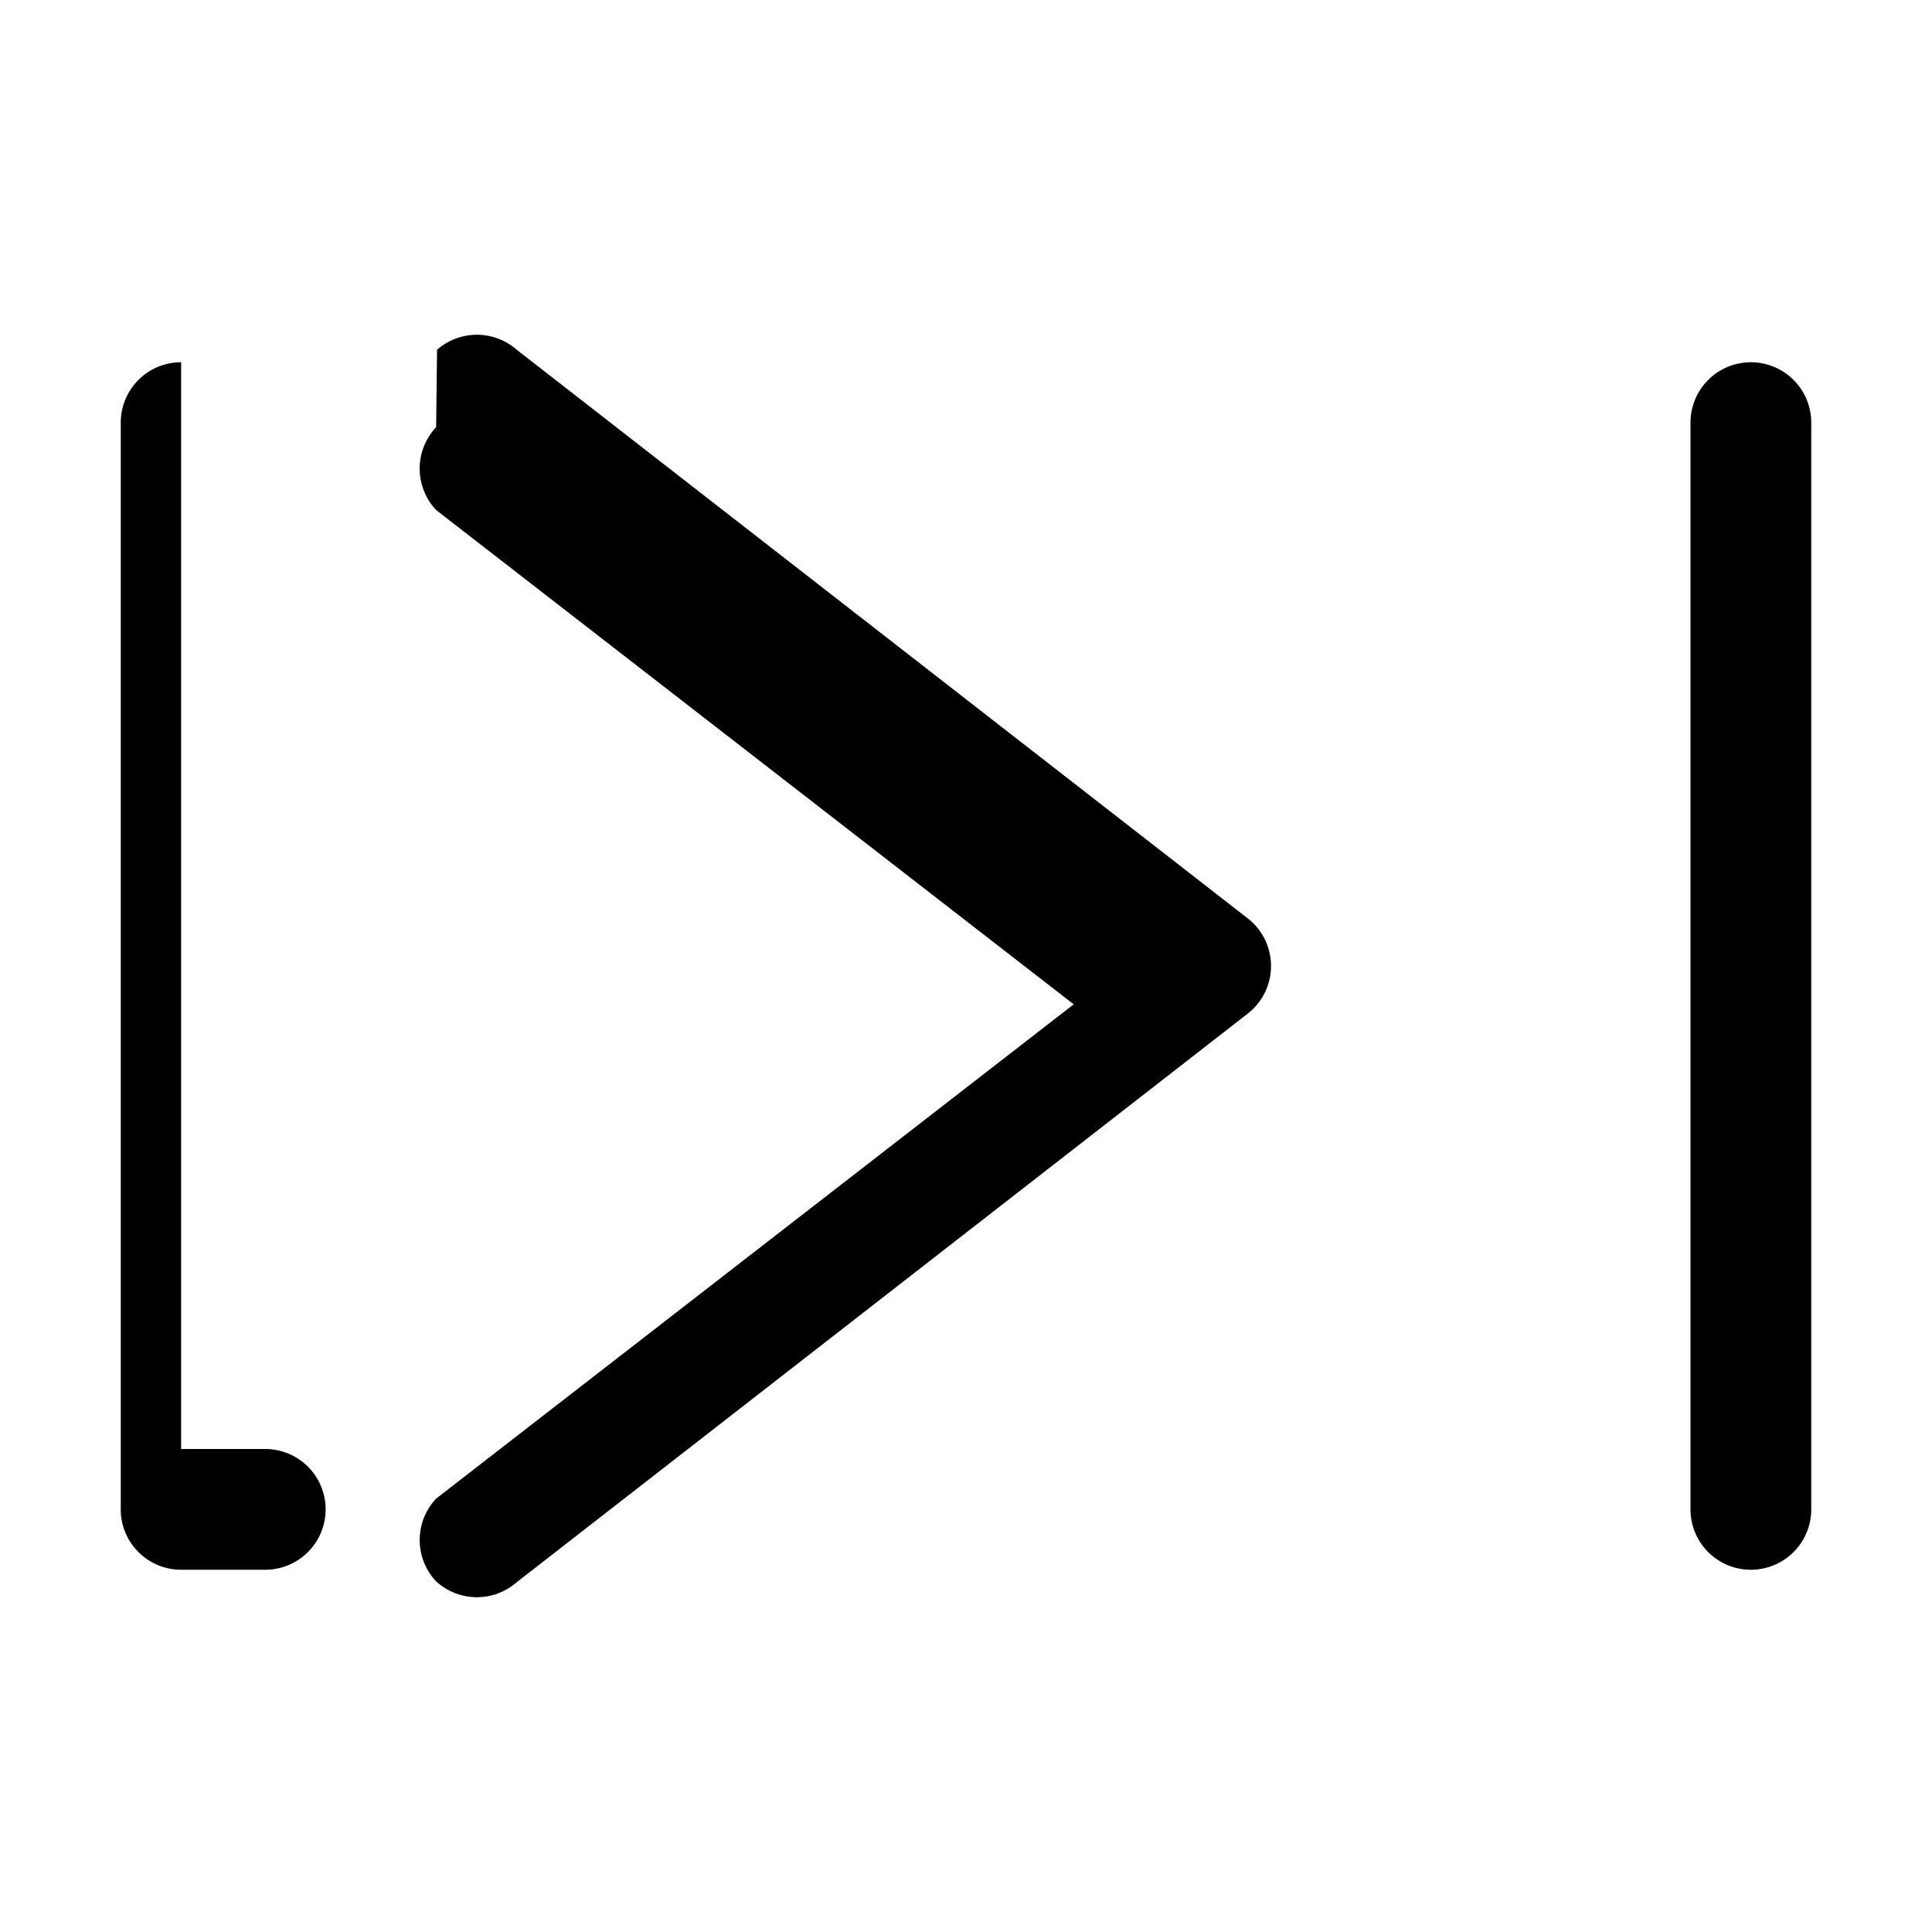 <svg xmlns="http://www.w3.org/2000/svg" viewBox="0 0 24 24" fill="currentColor">
  <path fill-rule="evenodd" d="M2.25 4.5A.75.75 0 001.5 5.25v13.5c0 .414.336.75.75.75h1.045a.75.75 0 000-1.5H2.25V5.25z" clip-rule="evenodd" />
  <path fill-rule="evenodd" d="M5.429 4.345a.75.75 0 01.99 0l9.07 7.055a.75.75 0 010 1.2l-9.07 7.055a.75.75 0 01-.99-.001l-.01-.008a.75.75 0 01-.001-1.03l7.92-6.14-7.92-6.14a.75.75 0 01-.008-1.021l.008-.01z" clip-rule="evenodd" />
  <path d="M21.75 4.5a.75.75 0 01.75.75v13.5a.75.75 0 01-1.5 0V5.25a.75.75 0 01.75-.75z" />
</svg> 